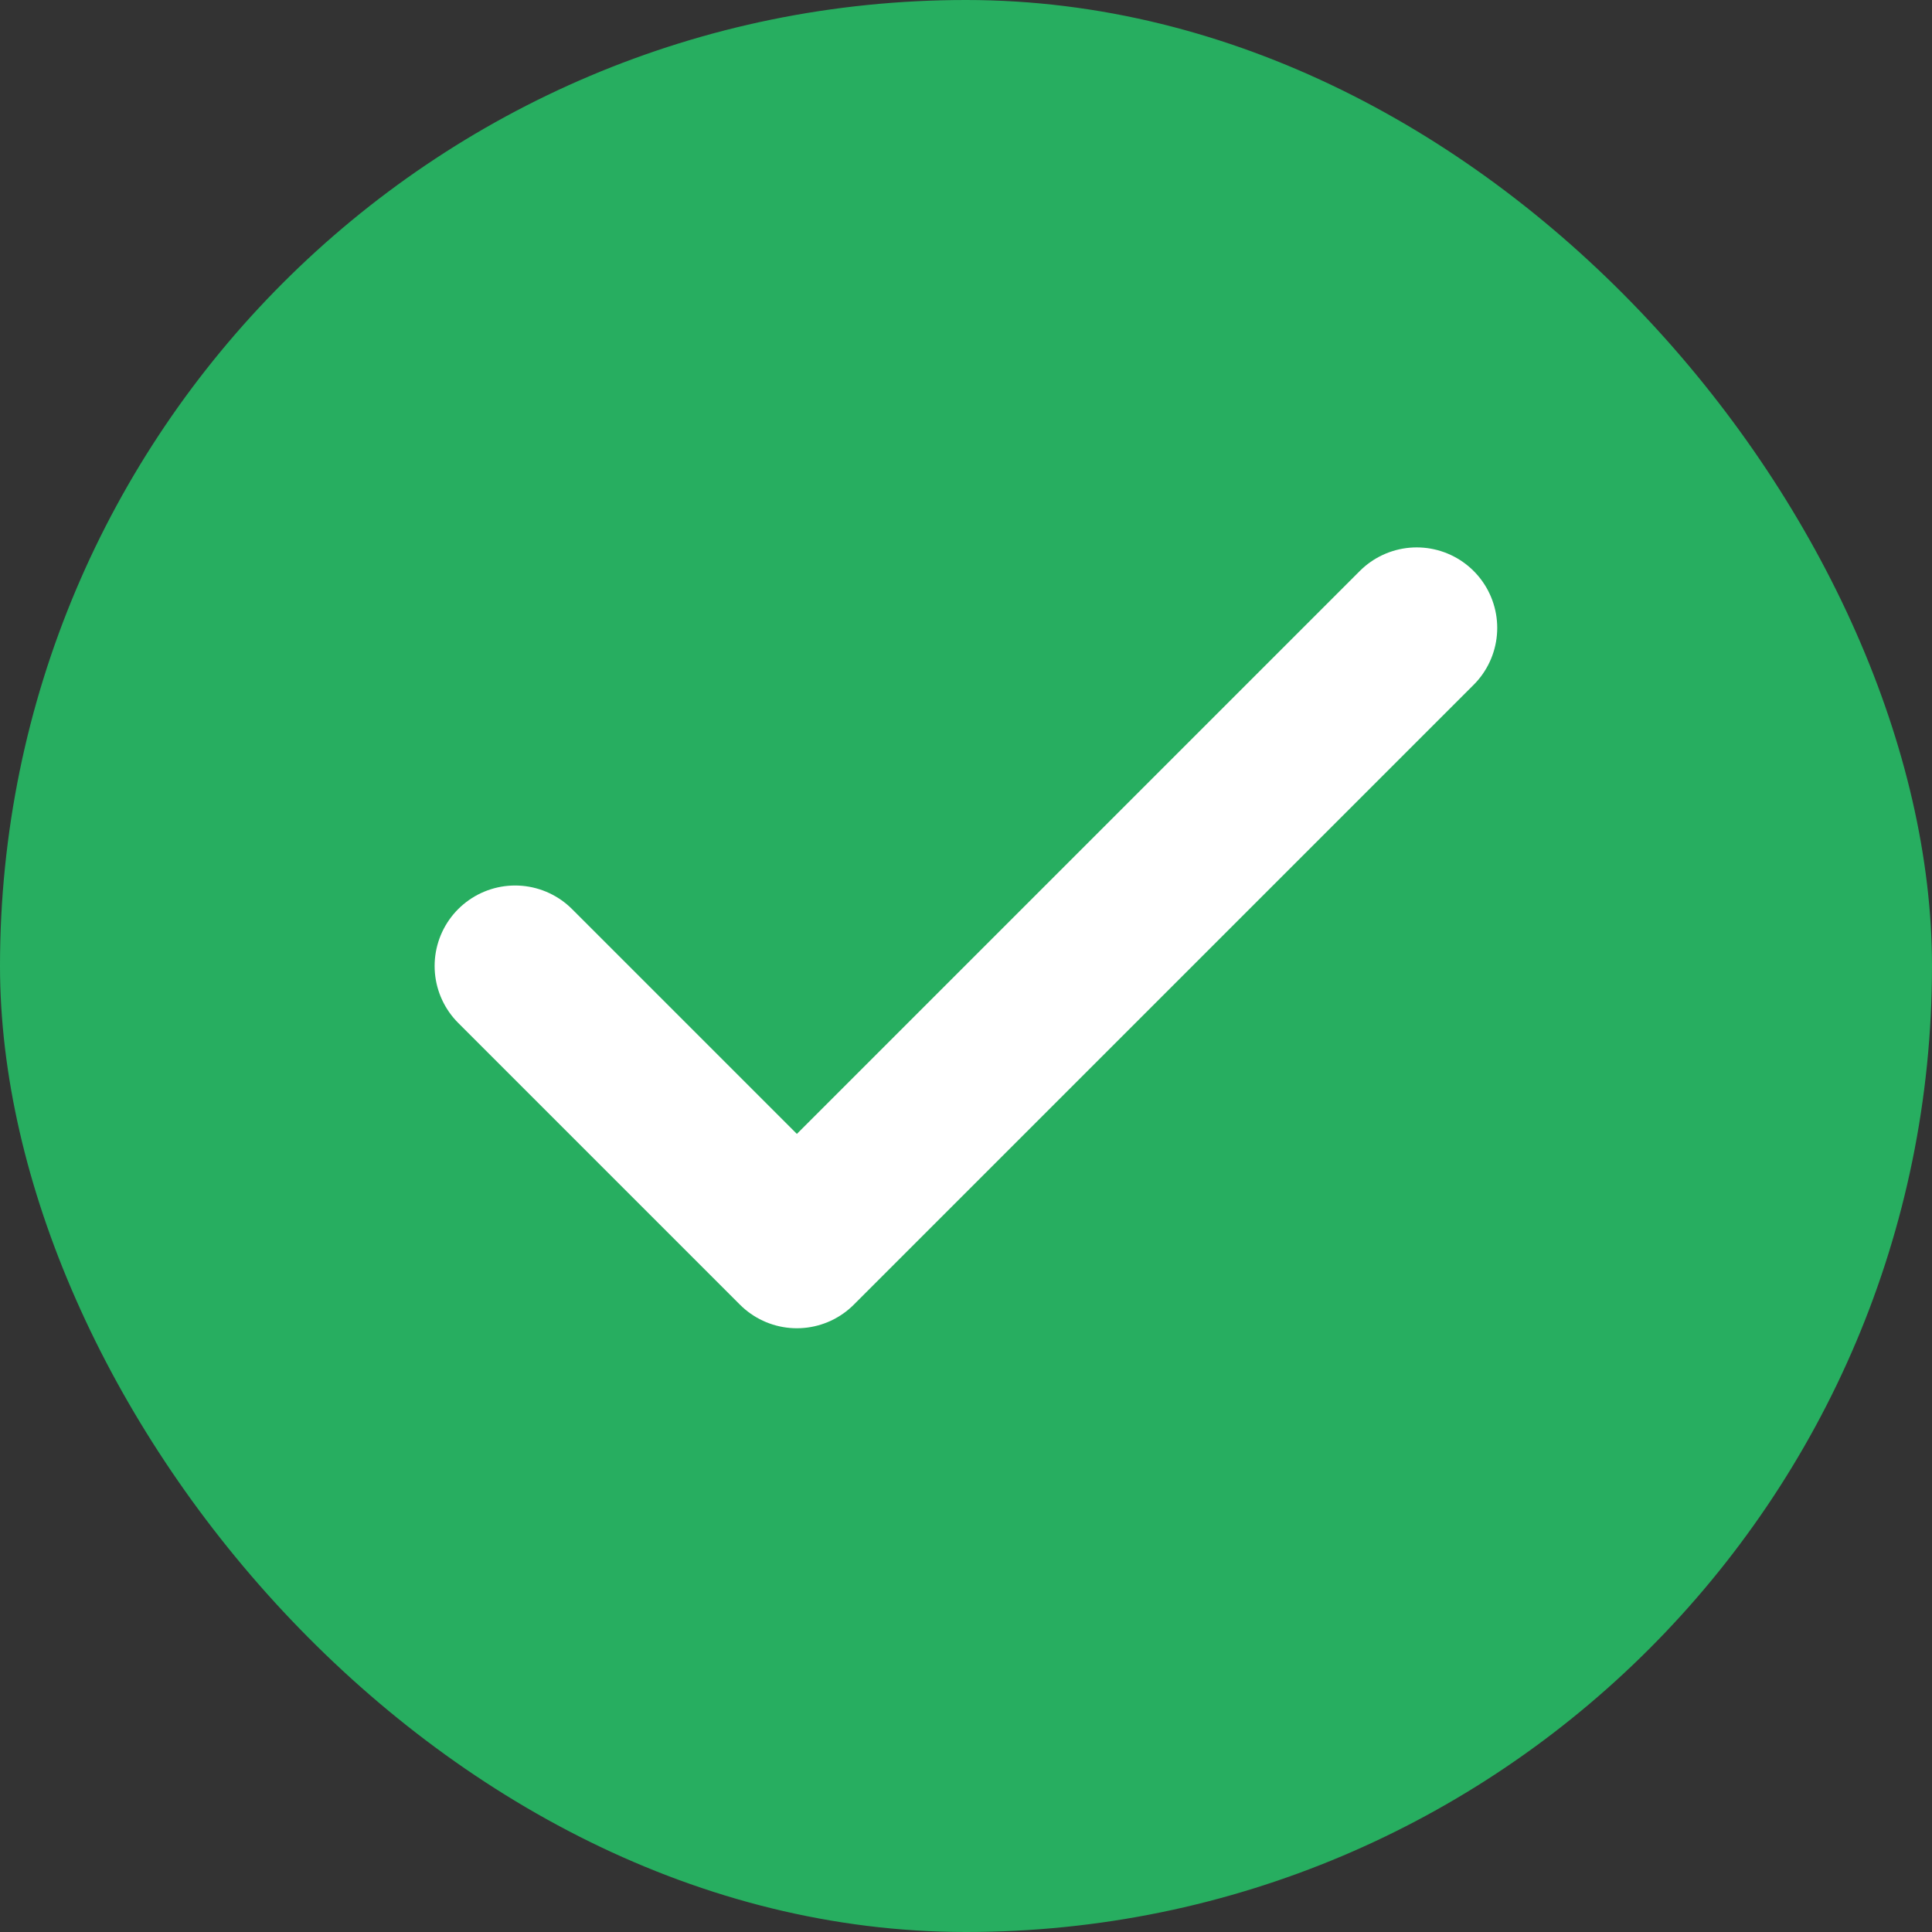 <svg width="24" height="24" viewBox="0 0 24 24" fill="none" xmlns="http://www.w3.org/2000/svg">
<rect x="0" y="0" width="24" height="24" fill="#333333" stroke="none"/>
<rect width="24" height="24" rx="12" fill="#27AE60"/>
<path d="M17.599 7.8L9.899 15.5L6.399 12" stroke="white" stroke-width="2" stroke-linecap="round" stroke-linejoin="round"/>
</svg>
